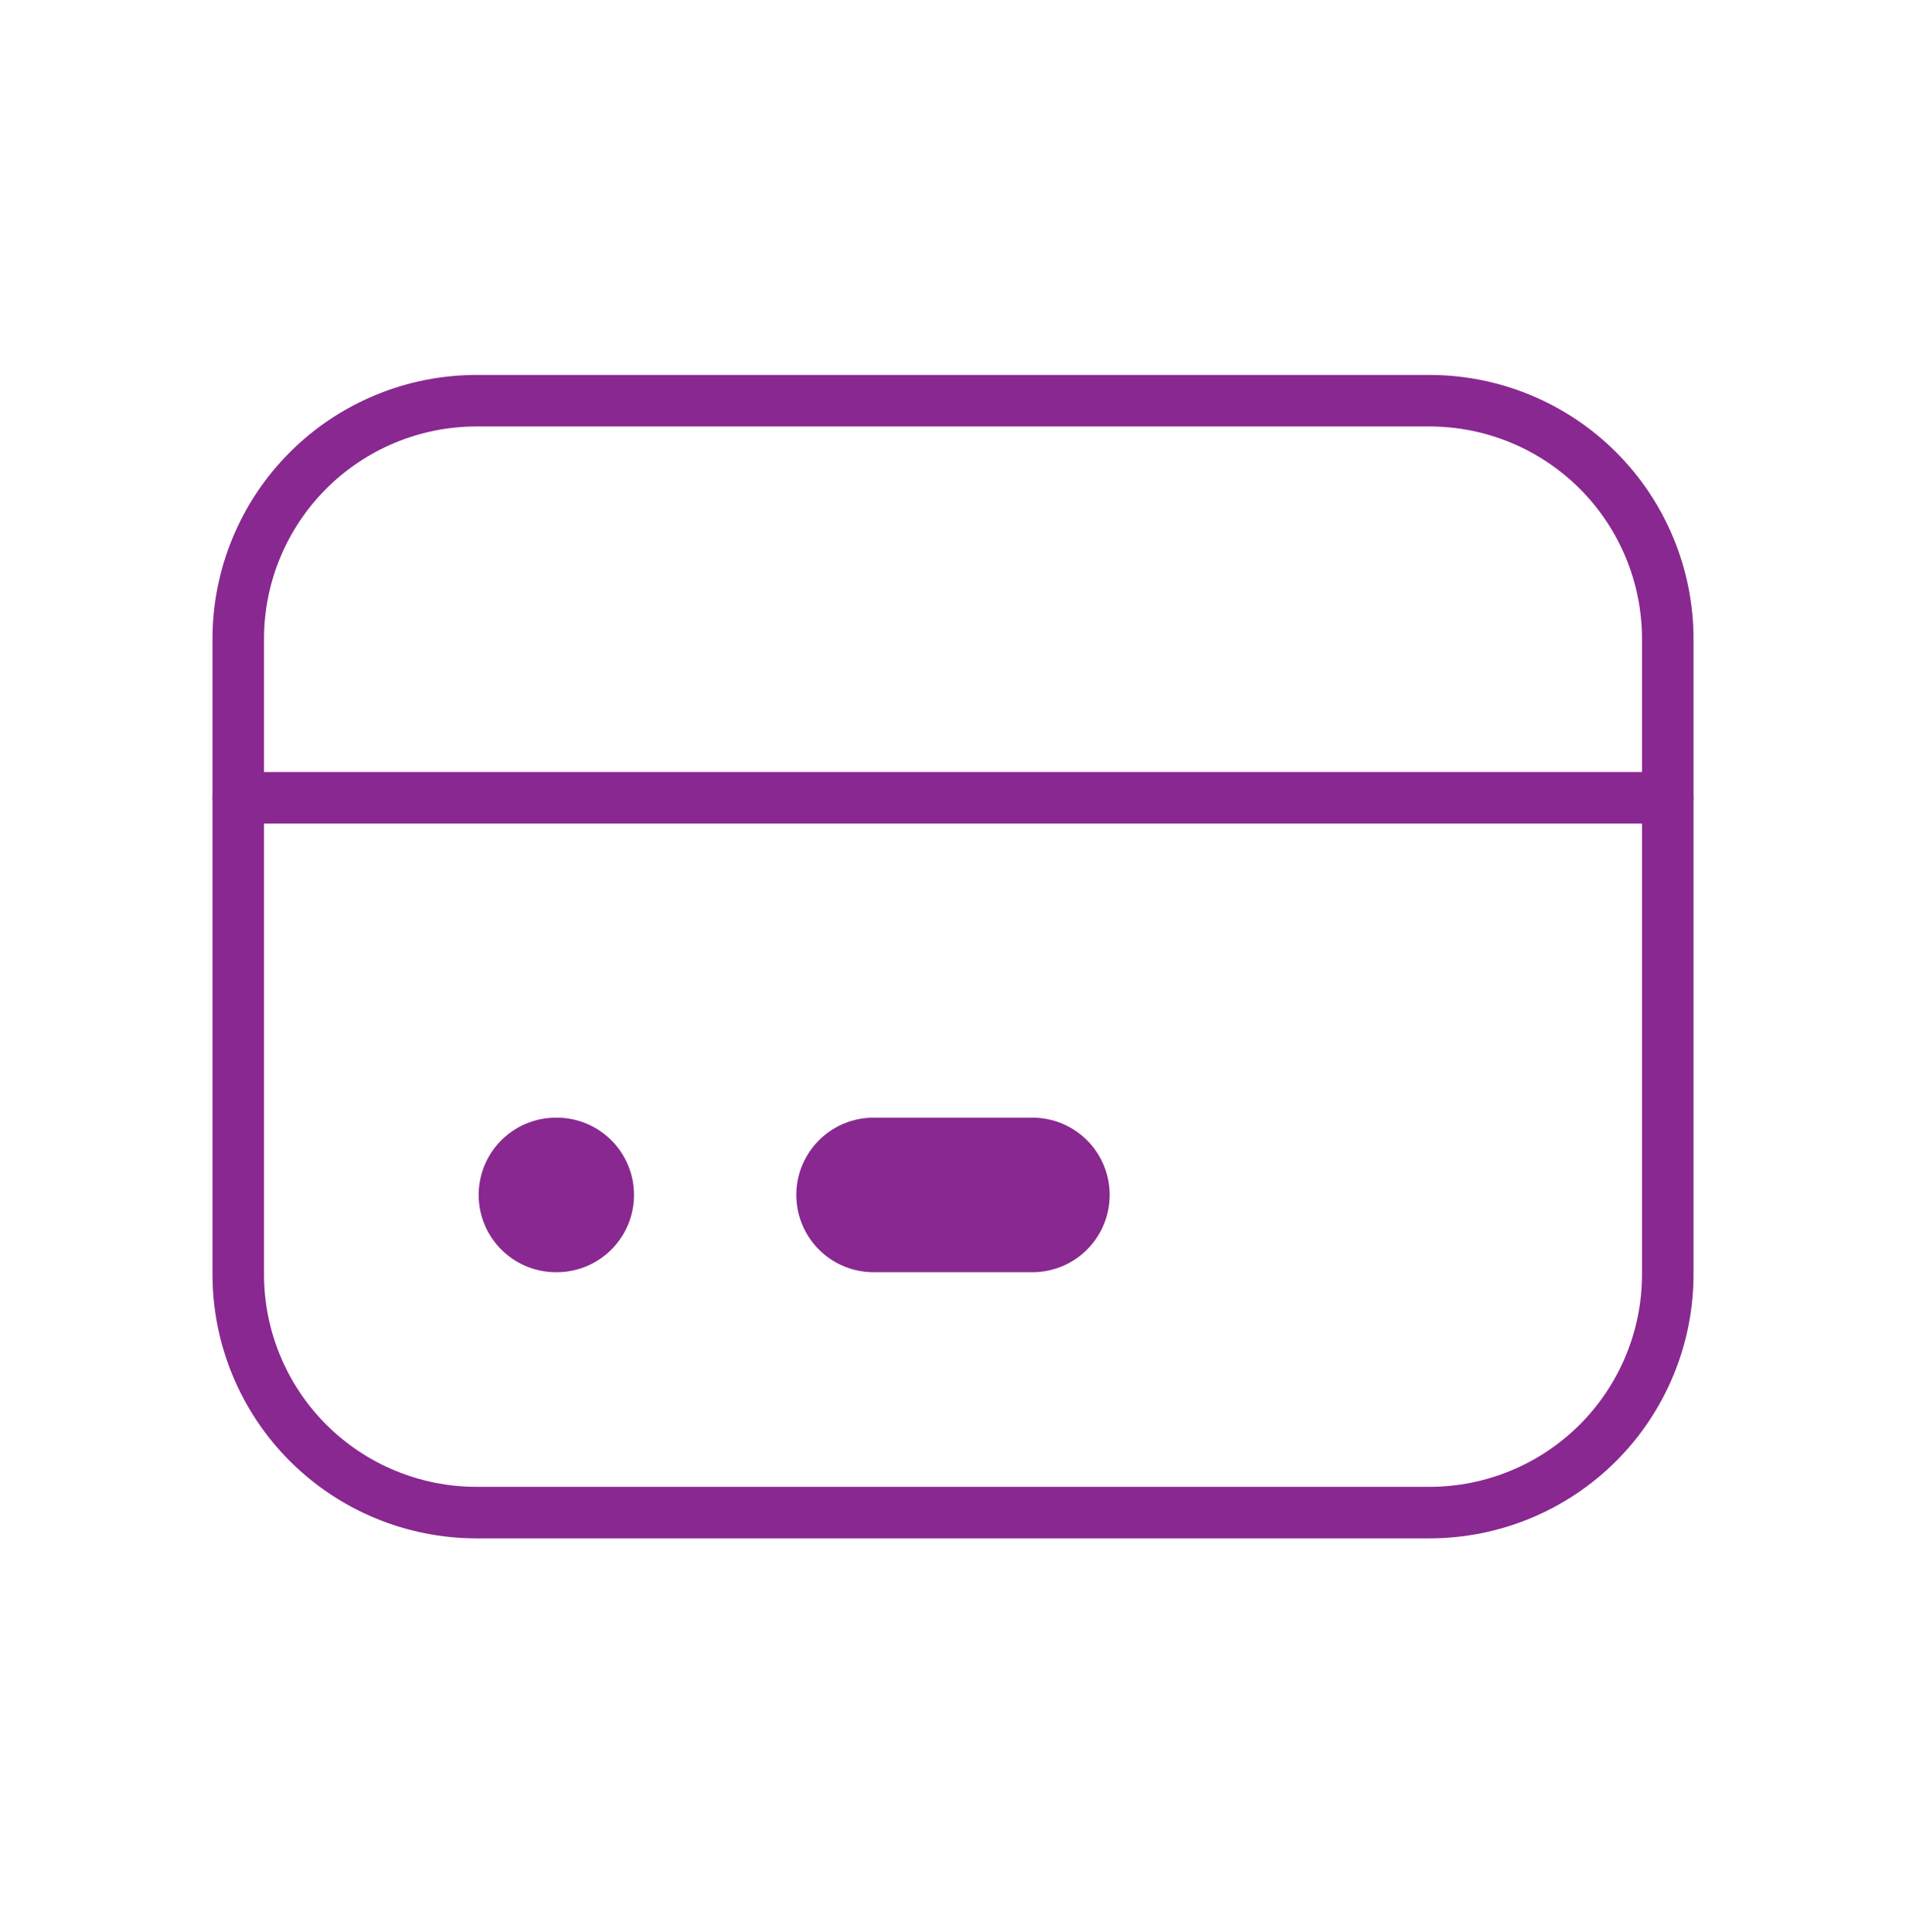<svg width="74" height="75" viewBox="0 0 74 75" fill="none" xmlns="http://www.w3.org/2000/svg">
<g clip-path="url(#clip0_207_7615)">
<path d="M9.25 24.807C9.25 22.354 10.225 20.001 11.959 18.267C13.694 16.532 16.047 15.557 18.5 15.557H55.5C57.953 15.557 60.306 16.532 62.041 18.267C63.775 20.001 64.75 22.354 64.75 24.807V49.474C64.75 51.927 63.775 54.28 62.041 56.015C60.306 57.749 57.953 58.724 55.5 58.724H18.5C16.047 58.724 13.694 57.749 11.959 56.015C10.225 54.28 9.25 51.927 9.25 49.474V24.807Z" stroke="#892890" stroke-width="2" stroke-linecap="round" stroke-linejoin="round"/>
<path d="M9.25 30.974H64.75" stroke="#892890" stroke-width="2" stroke-linecap="round" stroke-linejoin="round"/>
<path d="M21.584 46.391H21.615" stroke="#892890" stroke-width="6" stroke-linecap="round" stroke-linejoin="round"/>
<path d="M33.916 46.391H40.083" stroke="#892890" stroke-width="6" stroke-linecap="round" stroke-linejoin="round"/>
</g>
<defs>
<clipPath id="clip0_207_7615">
<rect width="74" height="74" fill="white" transform="translate(0 0.141)"/>
</clipPath>
</defs>
</svg>

